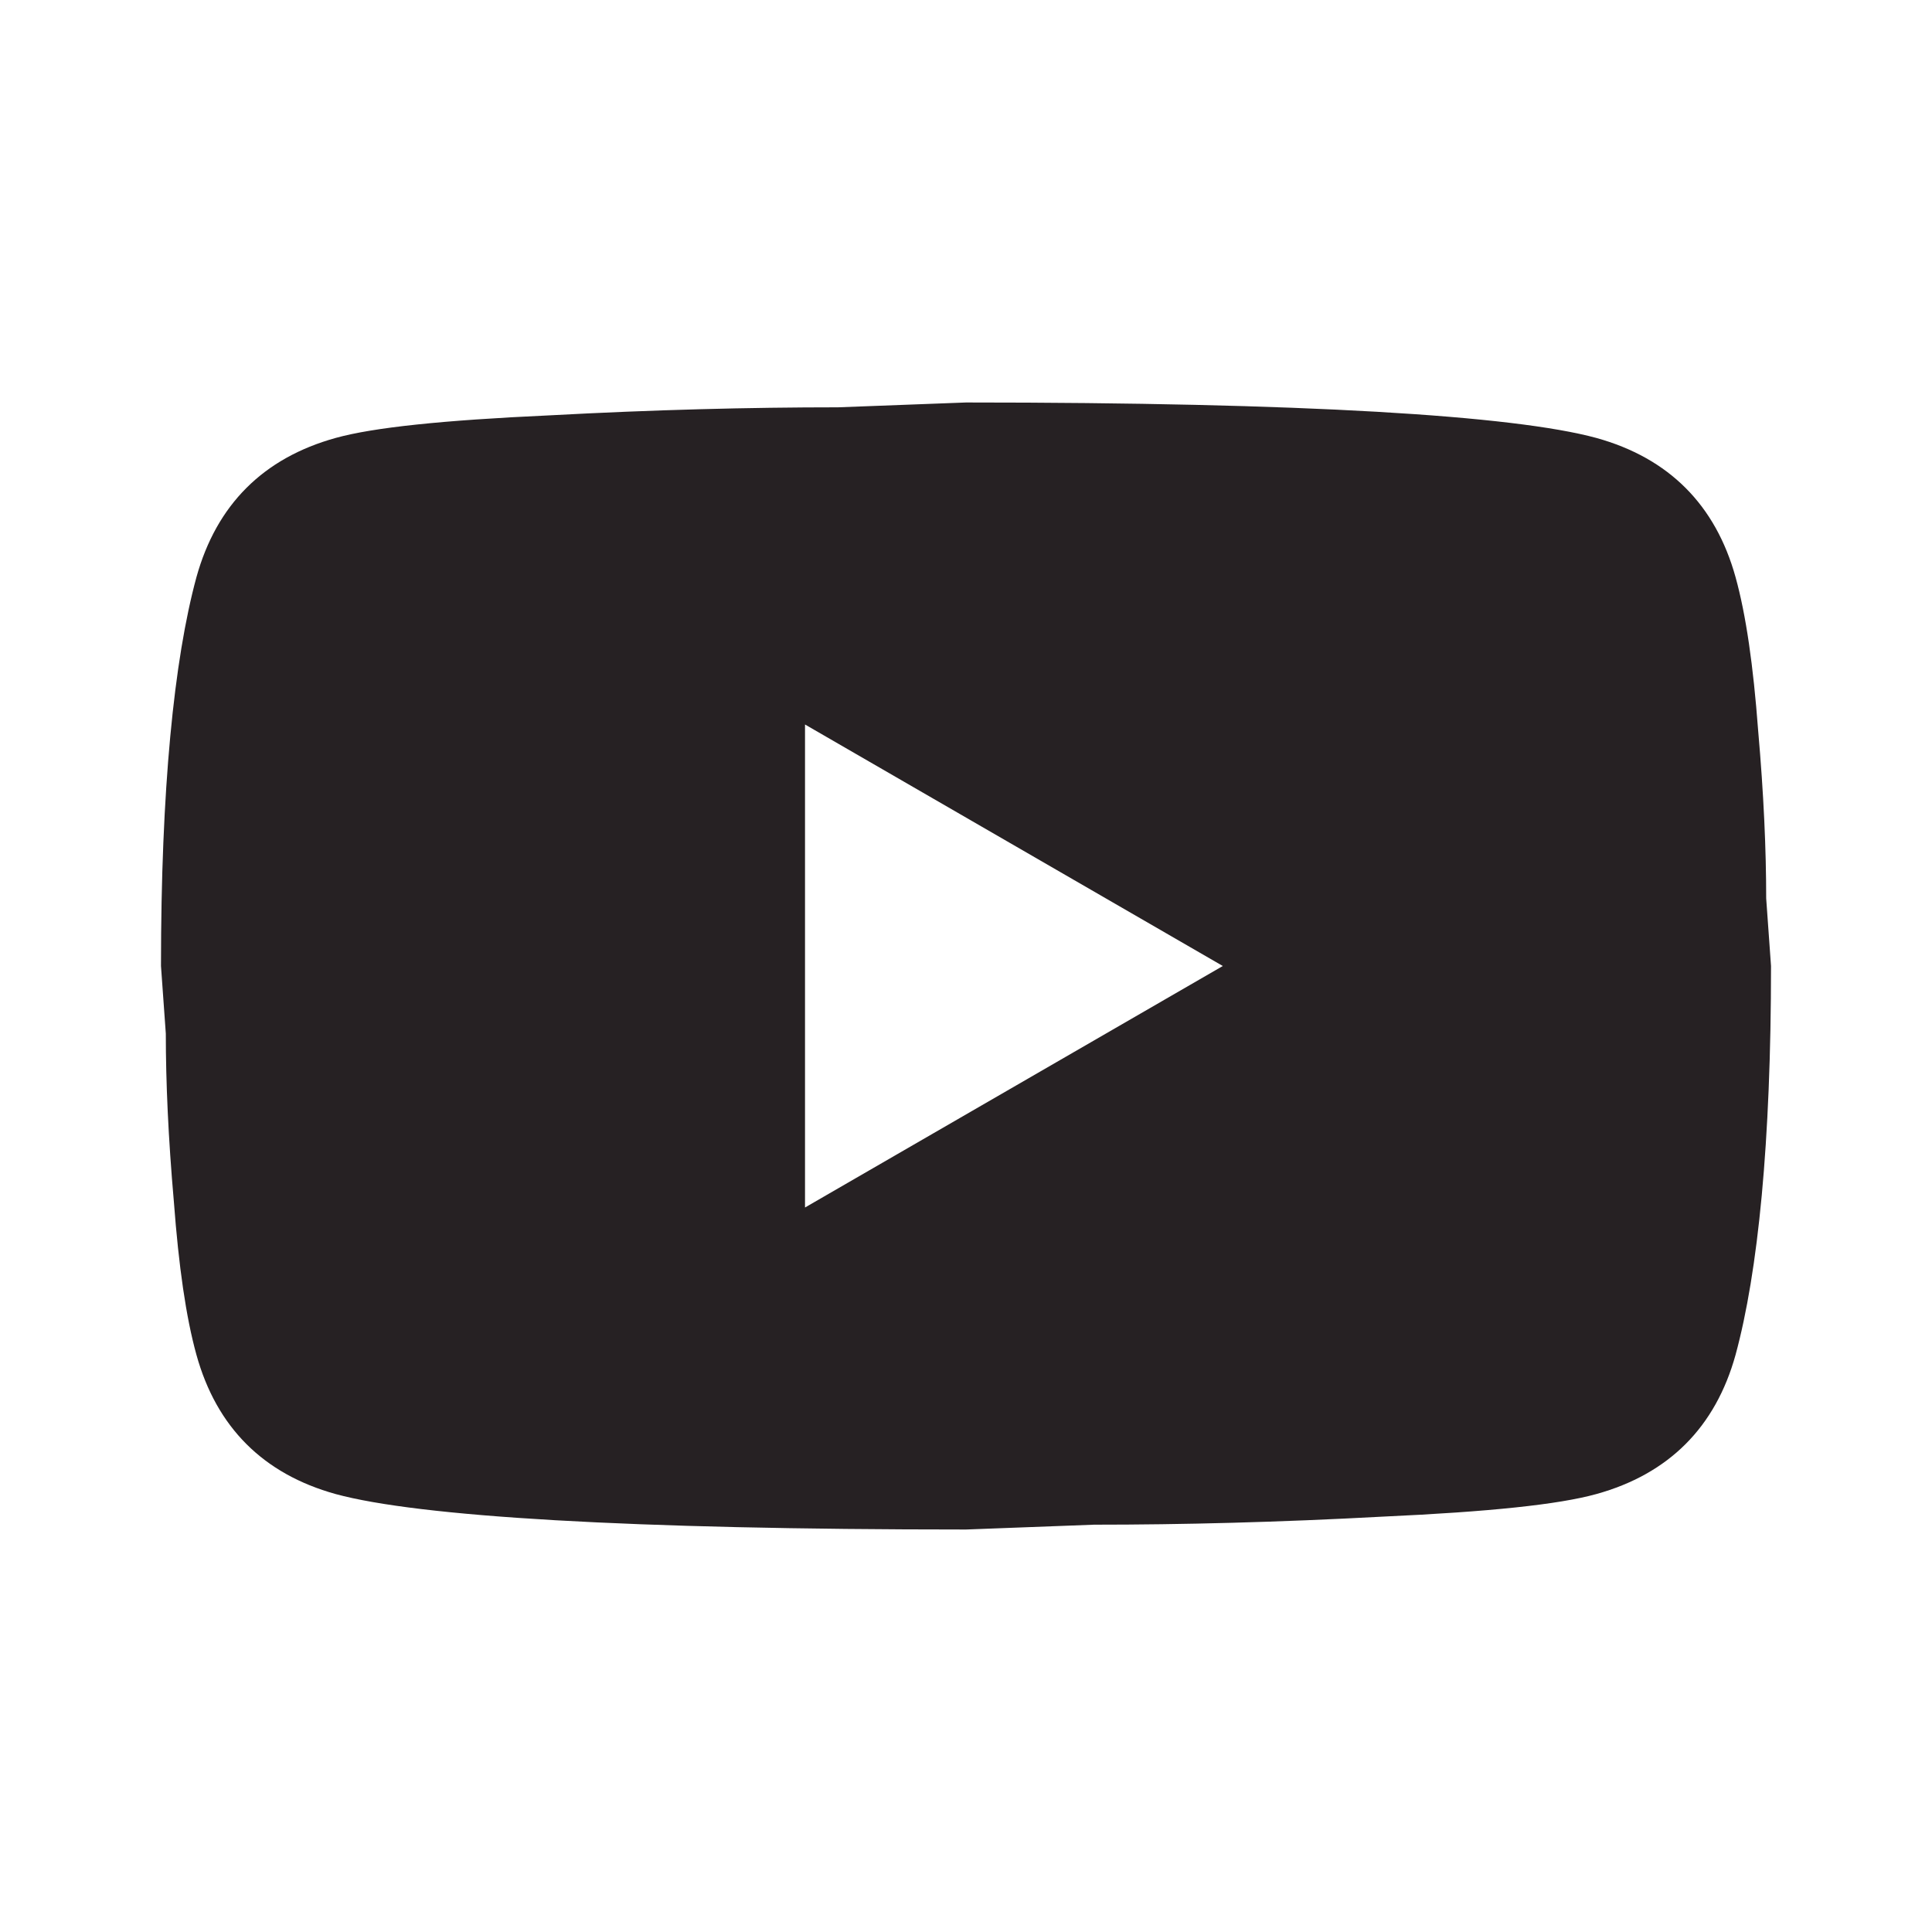 <svg width="40" height="40" viewBox="0 0 40 40" fill="none" xmlns="http://www.w3.org/2000/svg">
<g id="mdi:youtube">
<path id="Vector" d="M16.667 25L25.317 20L16.667 15V25ZM35.933 11.95C36.15 12.733 36.3 13.783 36.4 15.117C36.517 16.45 36.567 17.6 36.567 18.6L36.667 20C36.667 23.65 36.4 26.333 35.933 28.05C35.517 29.55 34.55 30.517 33.05 30.933C32.267 31.15 30.833 31.3 28.633 31.4C26.467 31.517 24.483 31.567 22.65 31.567L20 31.667C13.017 31.667 8.667 31.4 6.95 30.933C5.45 30.517 4.483 29.55 4.067 28.05C3.85 27.267 3.7 26.217 3.6 24.883C3.483 23.55 3.433 22.4 3.433 21.4L3.333 20C3.333 16.35 3.6 13.667 4.067 11.95C4.483 10.45 5.45 9.483 6.95 9.067C7.733 8.85 9.167 8.7 11.367 8.6C13.533 8.483 15.517 8.433 17.35 8.433L20 8.333C26.983 8.333 31.333 8.6 33.05 9.067C34.55 9.483 35.517 10.45 35.933 11.95Z" fill="#262123"/>
</g>
</svg>

